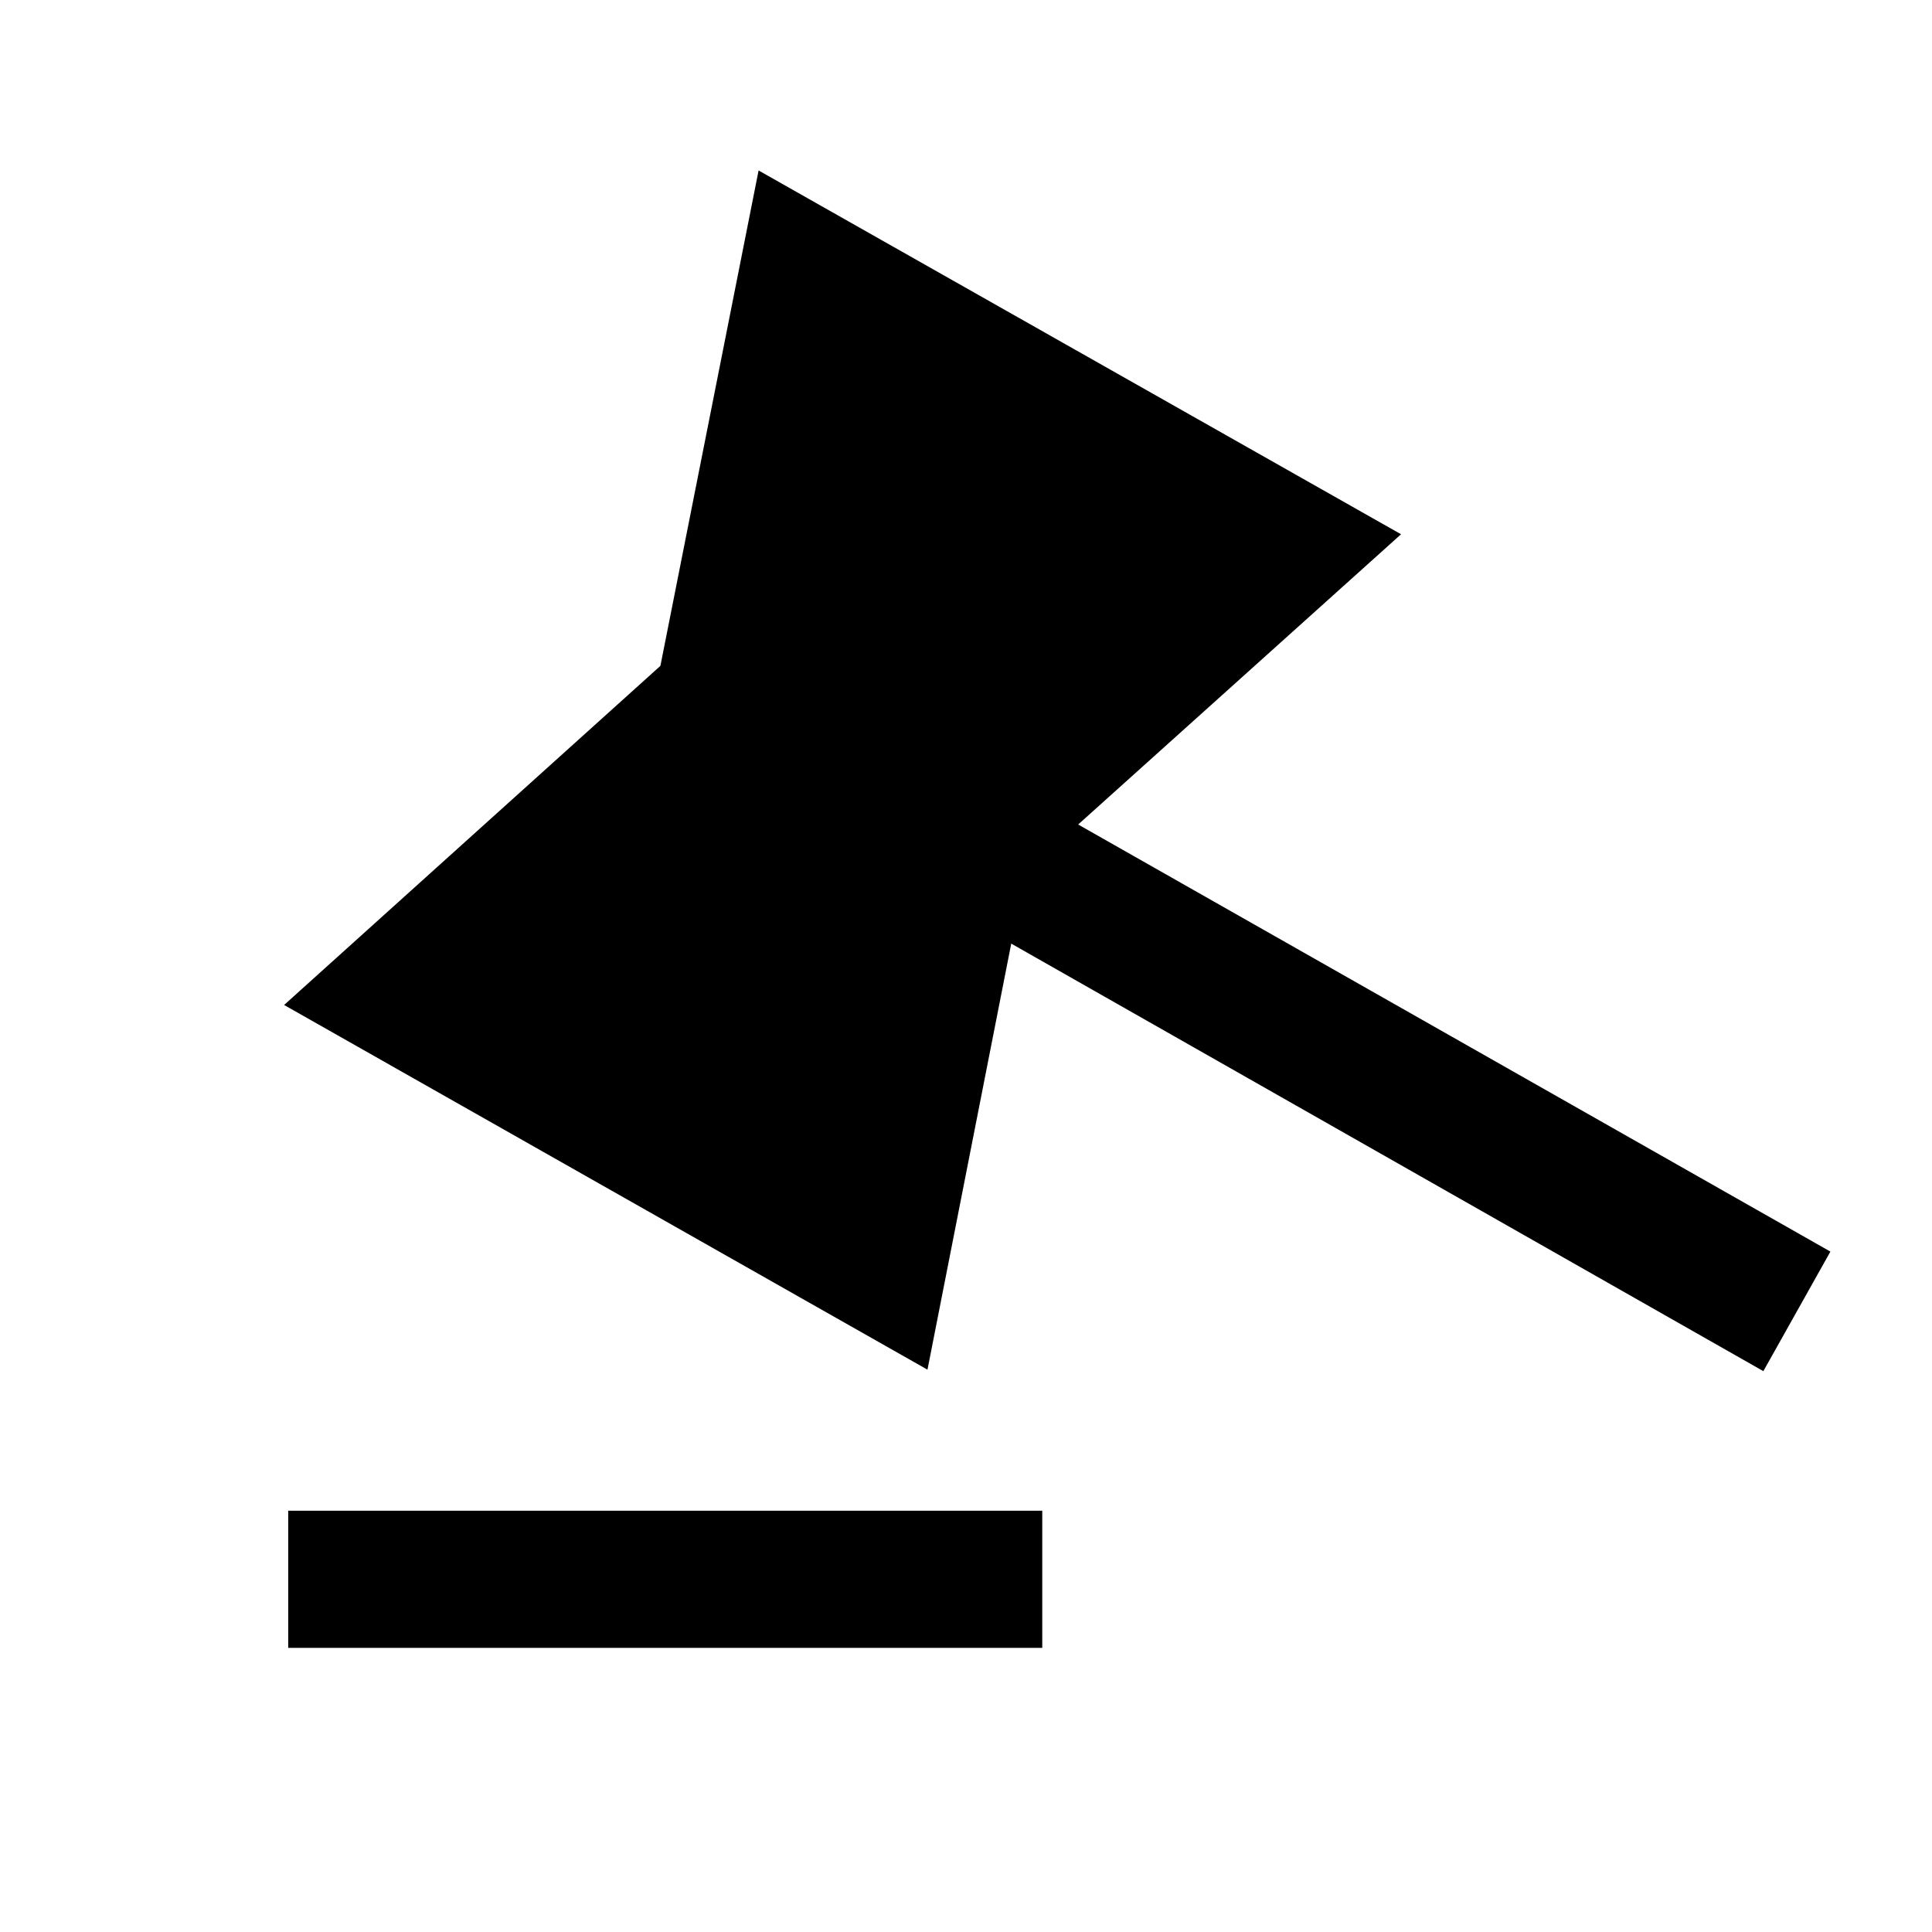 <svg viewBox="0 0 17 16" fill="none" width="16" height="16" xlmns="http://www.w3.org/2000/svg" class="sc-bdnxRM sc-hKFxyN bjddGN"><path fill-rule="evenodd" clip-rule="evenodd" d="M5.811 5.359L6.675 1L12.328 4.201L9.487 6.755L16.106 10.513L15.516 11.565L8.898 7.803L8.161 11.552L2.5 8.343L5.811 5.359ZM2.536 12.793H9.171V14H2.536V12.793Z" fill="currentColor"></path></svg>